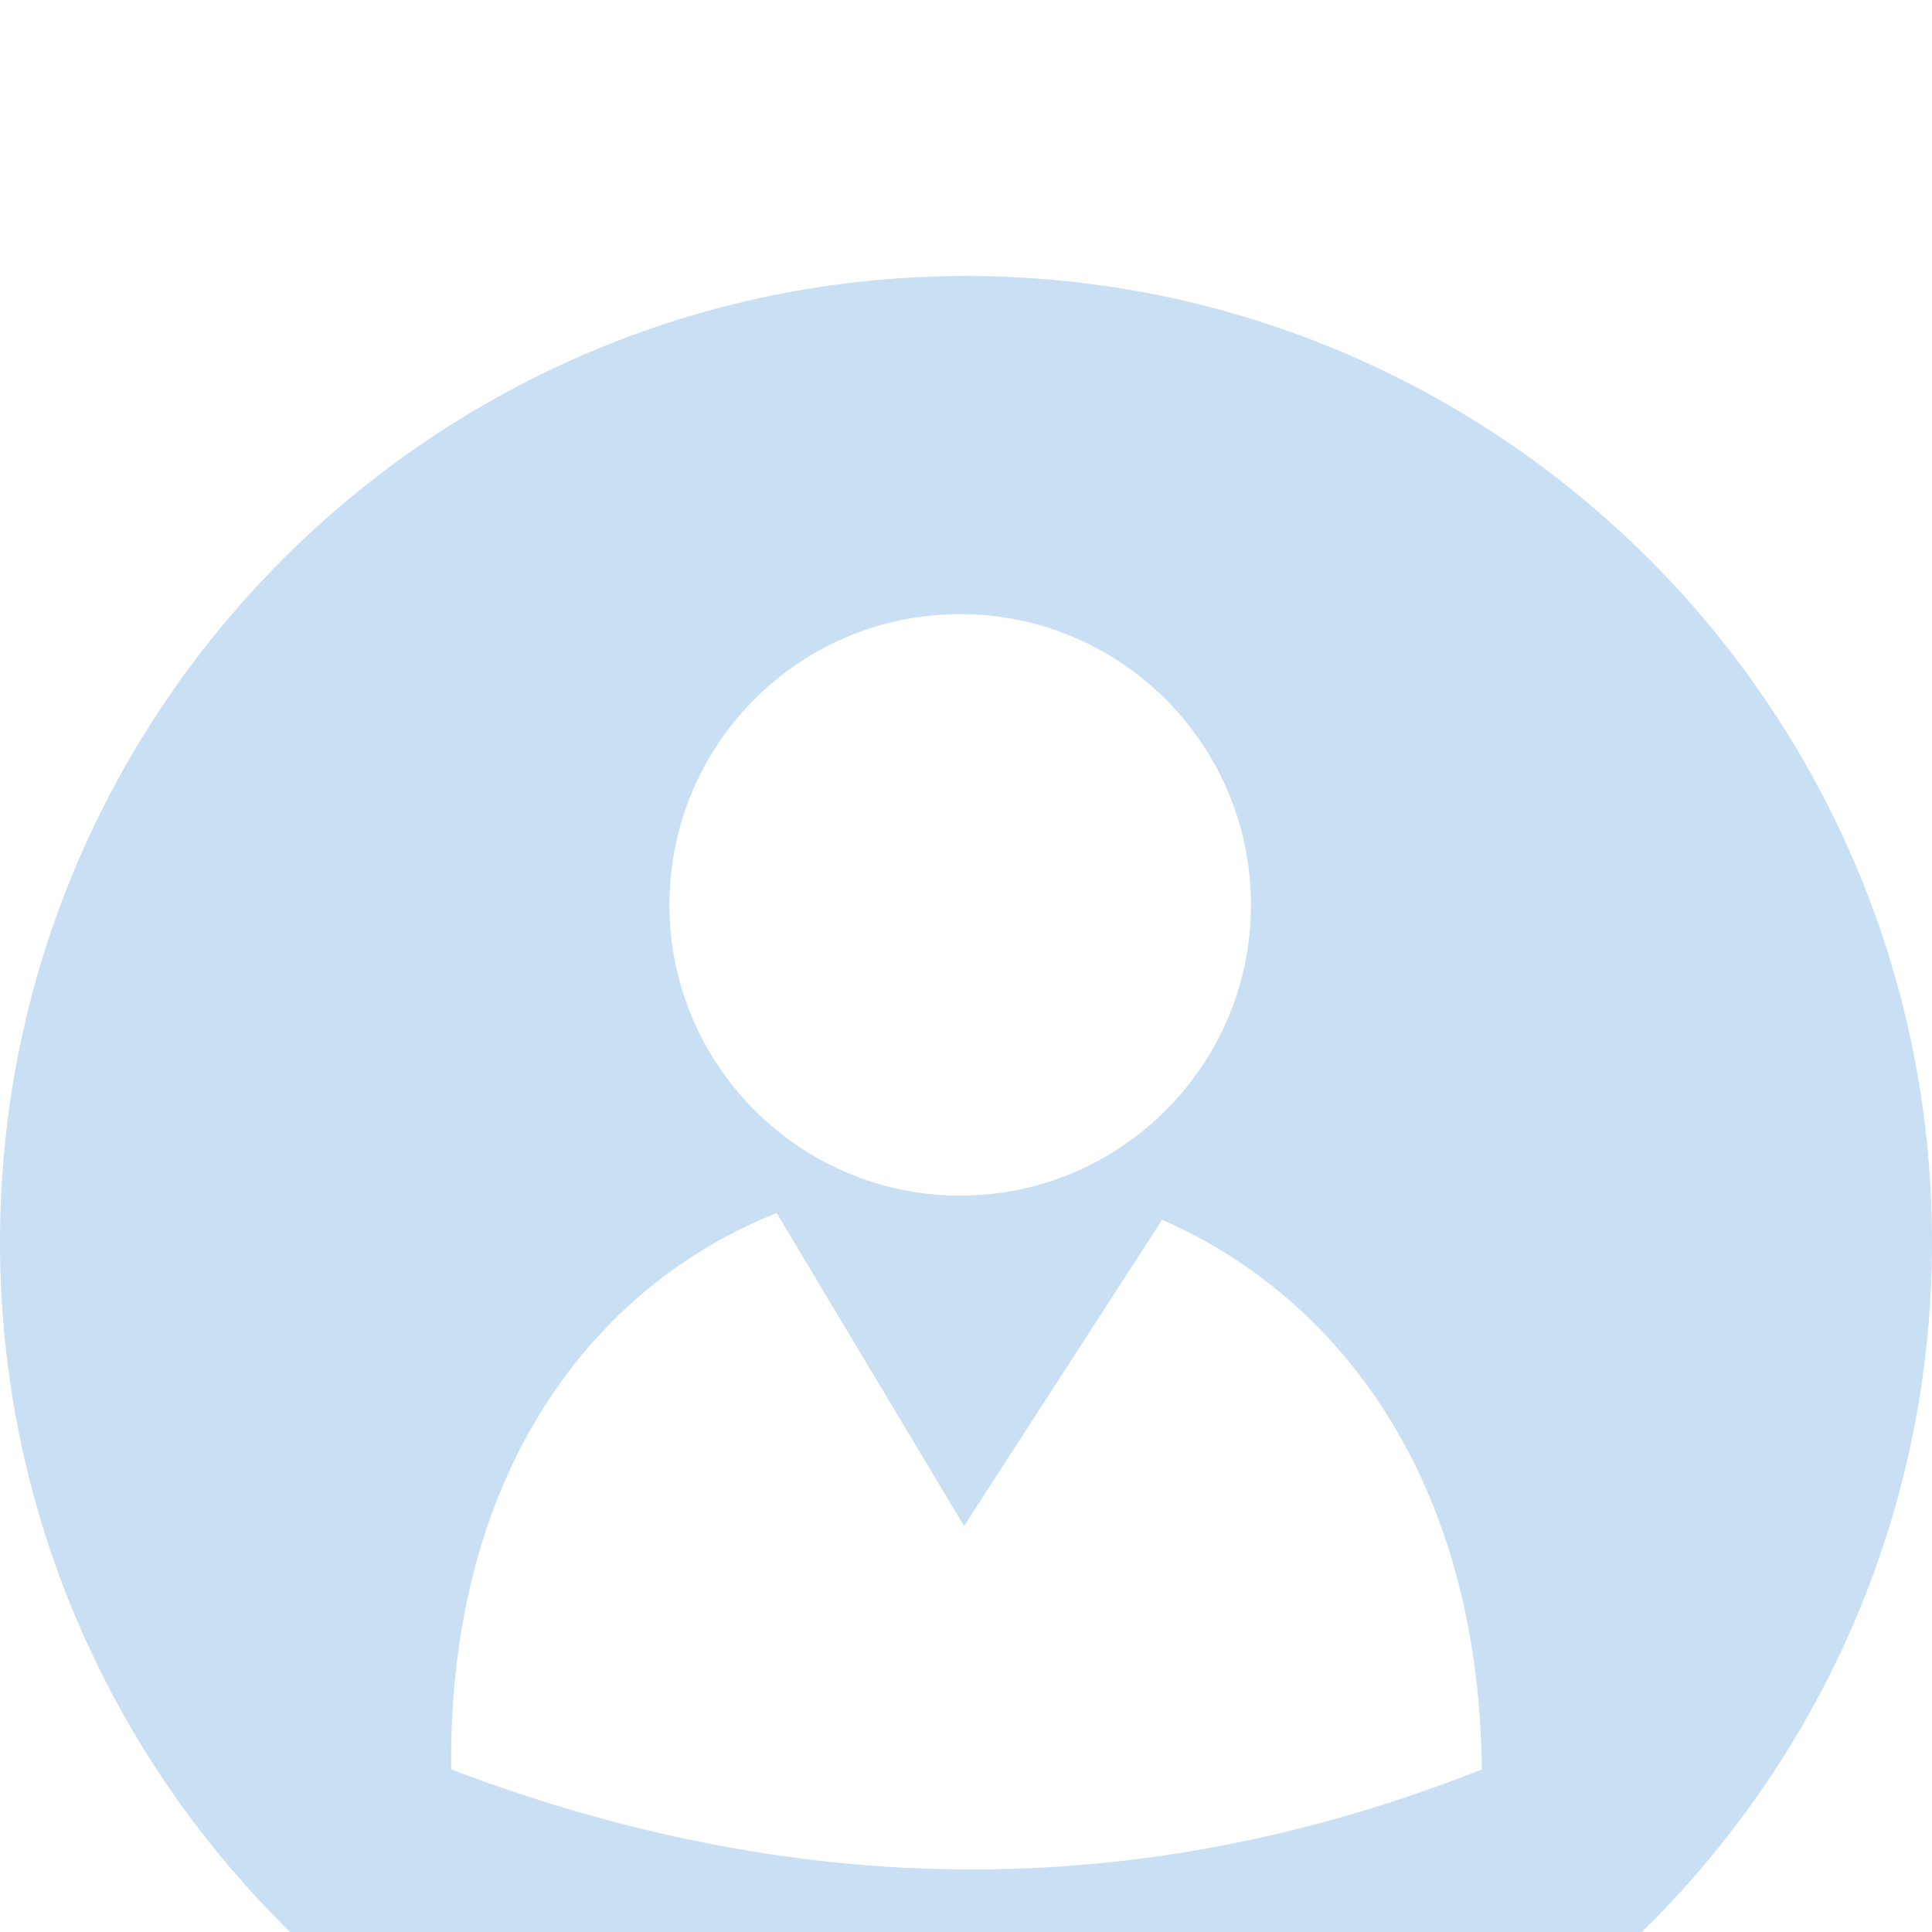 <svg width="28" height="28" viewBox="0 0 28 28" fill="none" xmlns="http://www.w3.org/2000/svg">
<g filter="url(#filter0_d_224_5317)">
<path d="M14 0C6.272 0 0 6.272 0 14C0 21.728 6.272 28 14 28C21.728 28 28 21.728 28 14C28 6.272 21.728 0 14 0ZM13.916 4.9C16.24 4.9 18.13 6.79 18.13 9.114C18.13 11.438 16.24 13.328 13.916 13.328C11.592 13.328 9.702 11.438 9.702 9.114C9.702 6.79 11.578 4.9 13.916 4.9ZM6.538 21.644C6.496 17.318 8.61 14.63 11.256 13.58L13.972 18.116L16.842 13.678C19.404 14.798 21.434 17.444 21.476 21.644C16.772 23.506 11.816 23.646 6.538 21.644Z" fill="#C8DFF4"/>
</g>
<defs>
<filter id="filter0_d_224_5317" x="-4" y="0" width="36" height="36" filterUnits="userSpaceOnUse" color-interpolation-filters="sRGB">
<feFlood flood-opacity="0" result="BackgroundImageFix"/>
<feColorMatrix in="SourceAlpha" type="matrix" values="0 0 0 0 0 0 0 0 0 0 0 0 0 0 0 0 0 0 127 0" result="hardAlpha"/>
<feOffset dy="4"/>
<feGaussianBlur stdDeviation="2"/>
<feComposite in2="hardAlpha" operator="out"/>
<feColorMatrix type="matrix" values="0 0 0 0 0 0 0 0 0 0 0 0 0 0 0 0 0 0 0.25 0"/>
<feBlend mode="normal" in2="BackgroundImageFix" result="effect1_dropShadow_224_5317"/>
<feBlend mode="normal" in="SourceGraphic" in2="effect1_dropShadow_224_5317" result="shape"/>
</filter>
</defs>
</svg>
